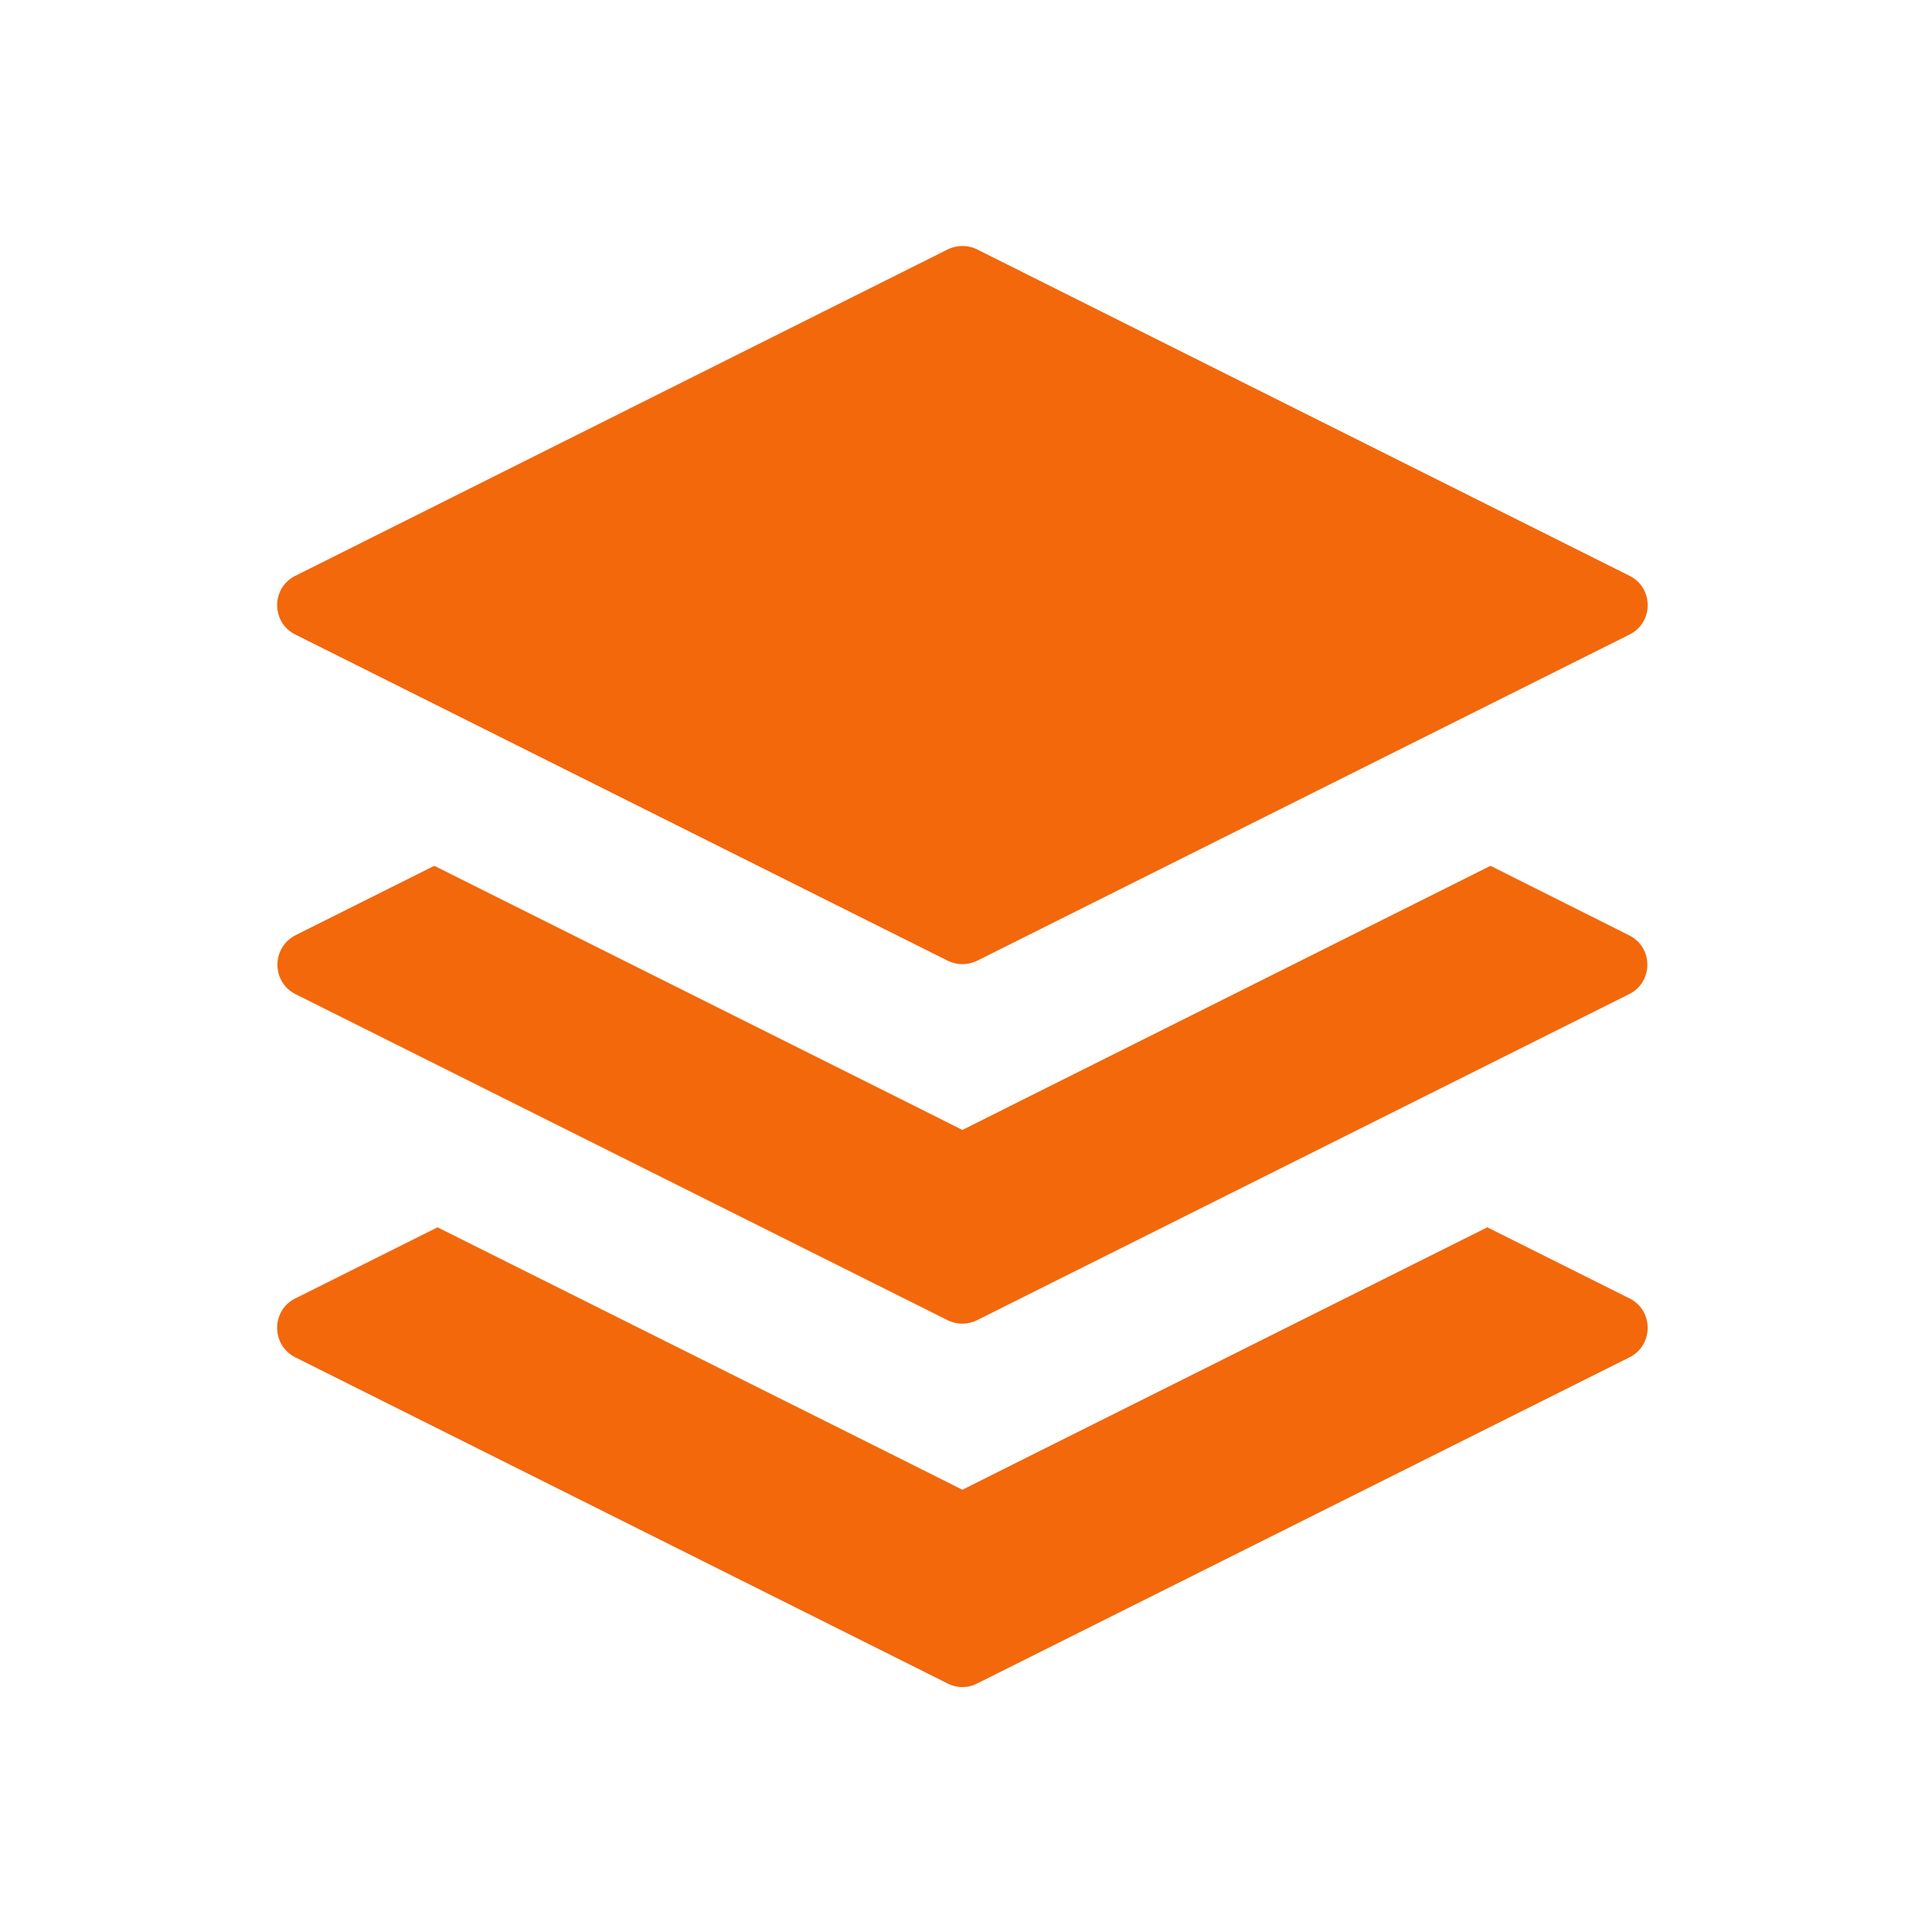 <?xml version="1.0" standalone="no"?><!DOCTYPE svg PUBLIC "-//W3C//DTD SVG 1.1//EN" "http://www.w3.org/Graphics/SVG/1.1/DTD/svg11.dtd"><svg t="1616142124875" class="icon" viewBox="0 0 1024 1024" version="1.1" xmlns="http://www.w3.org/2000/svg" p-id="25099" data-spm-anchor-id="a313x.7781069.0.i0" width="45" height="45" xmlns:xlink="http://www.w3.org/1999/xlink"><defs><style type="text/css"></style></defs><path d="M863.7 688.2l-75.4-37.7-243.9 121.9-34.3 17.2-34.3-17.2-243.9-121.9-75.4 37.7c-12.8 6.4-12.8 24.7 0 31.2l345.8 172.9c4.9 2.5 10.7 2.5 15.6 0l345.8-172.9c12.8-6.5 12.8-24.8 0-31.2zM156.5 336.3l345.8 172.9a17.8 17.8 0 0 0 15.6 0l345.8-172.9c12.8-6.4 12.8-24.7 0-31.1l-345.8-173a17.8 17.8 0 0 0-15.6 0l-345.8 173c-12.8 6.4-12.8 24.7 0 31.1z" fill="#f2680b" p-id="25100"></path><path d="M863.4 495.7L790 458.9 544.4 581.7l-34.3 17.2-34.3-17.2-245.6-122.8-73.4 36.7c-13 6.5-13 25 0 31.4l345.4 172.7c4.9 2.5 10.8 2.5 15.7 0L863.3 527c13.1-6.4 13.1-24.9 0.1-31.3z" fill="#f2680b" p-id="25101" data-spm-anchor-id="a313x.7781069.0.i7"></path></svg>